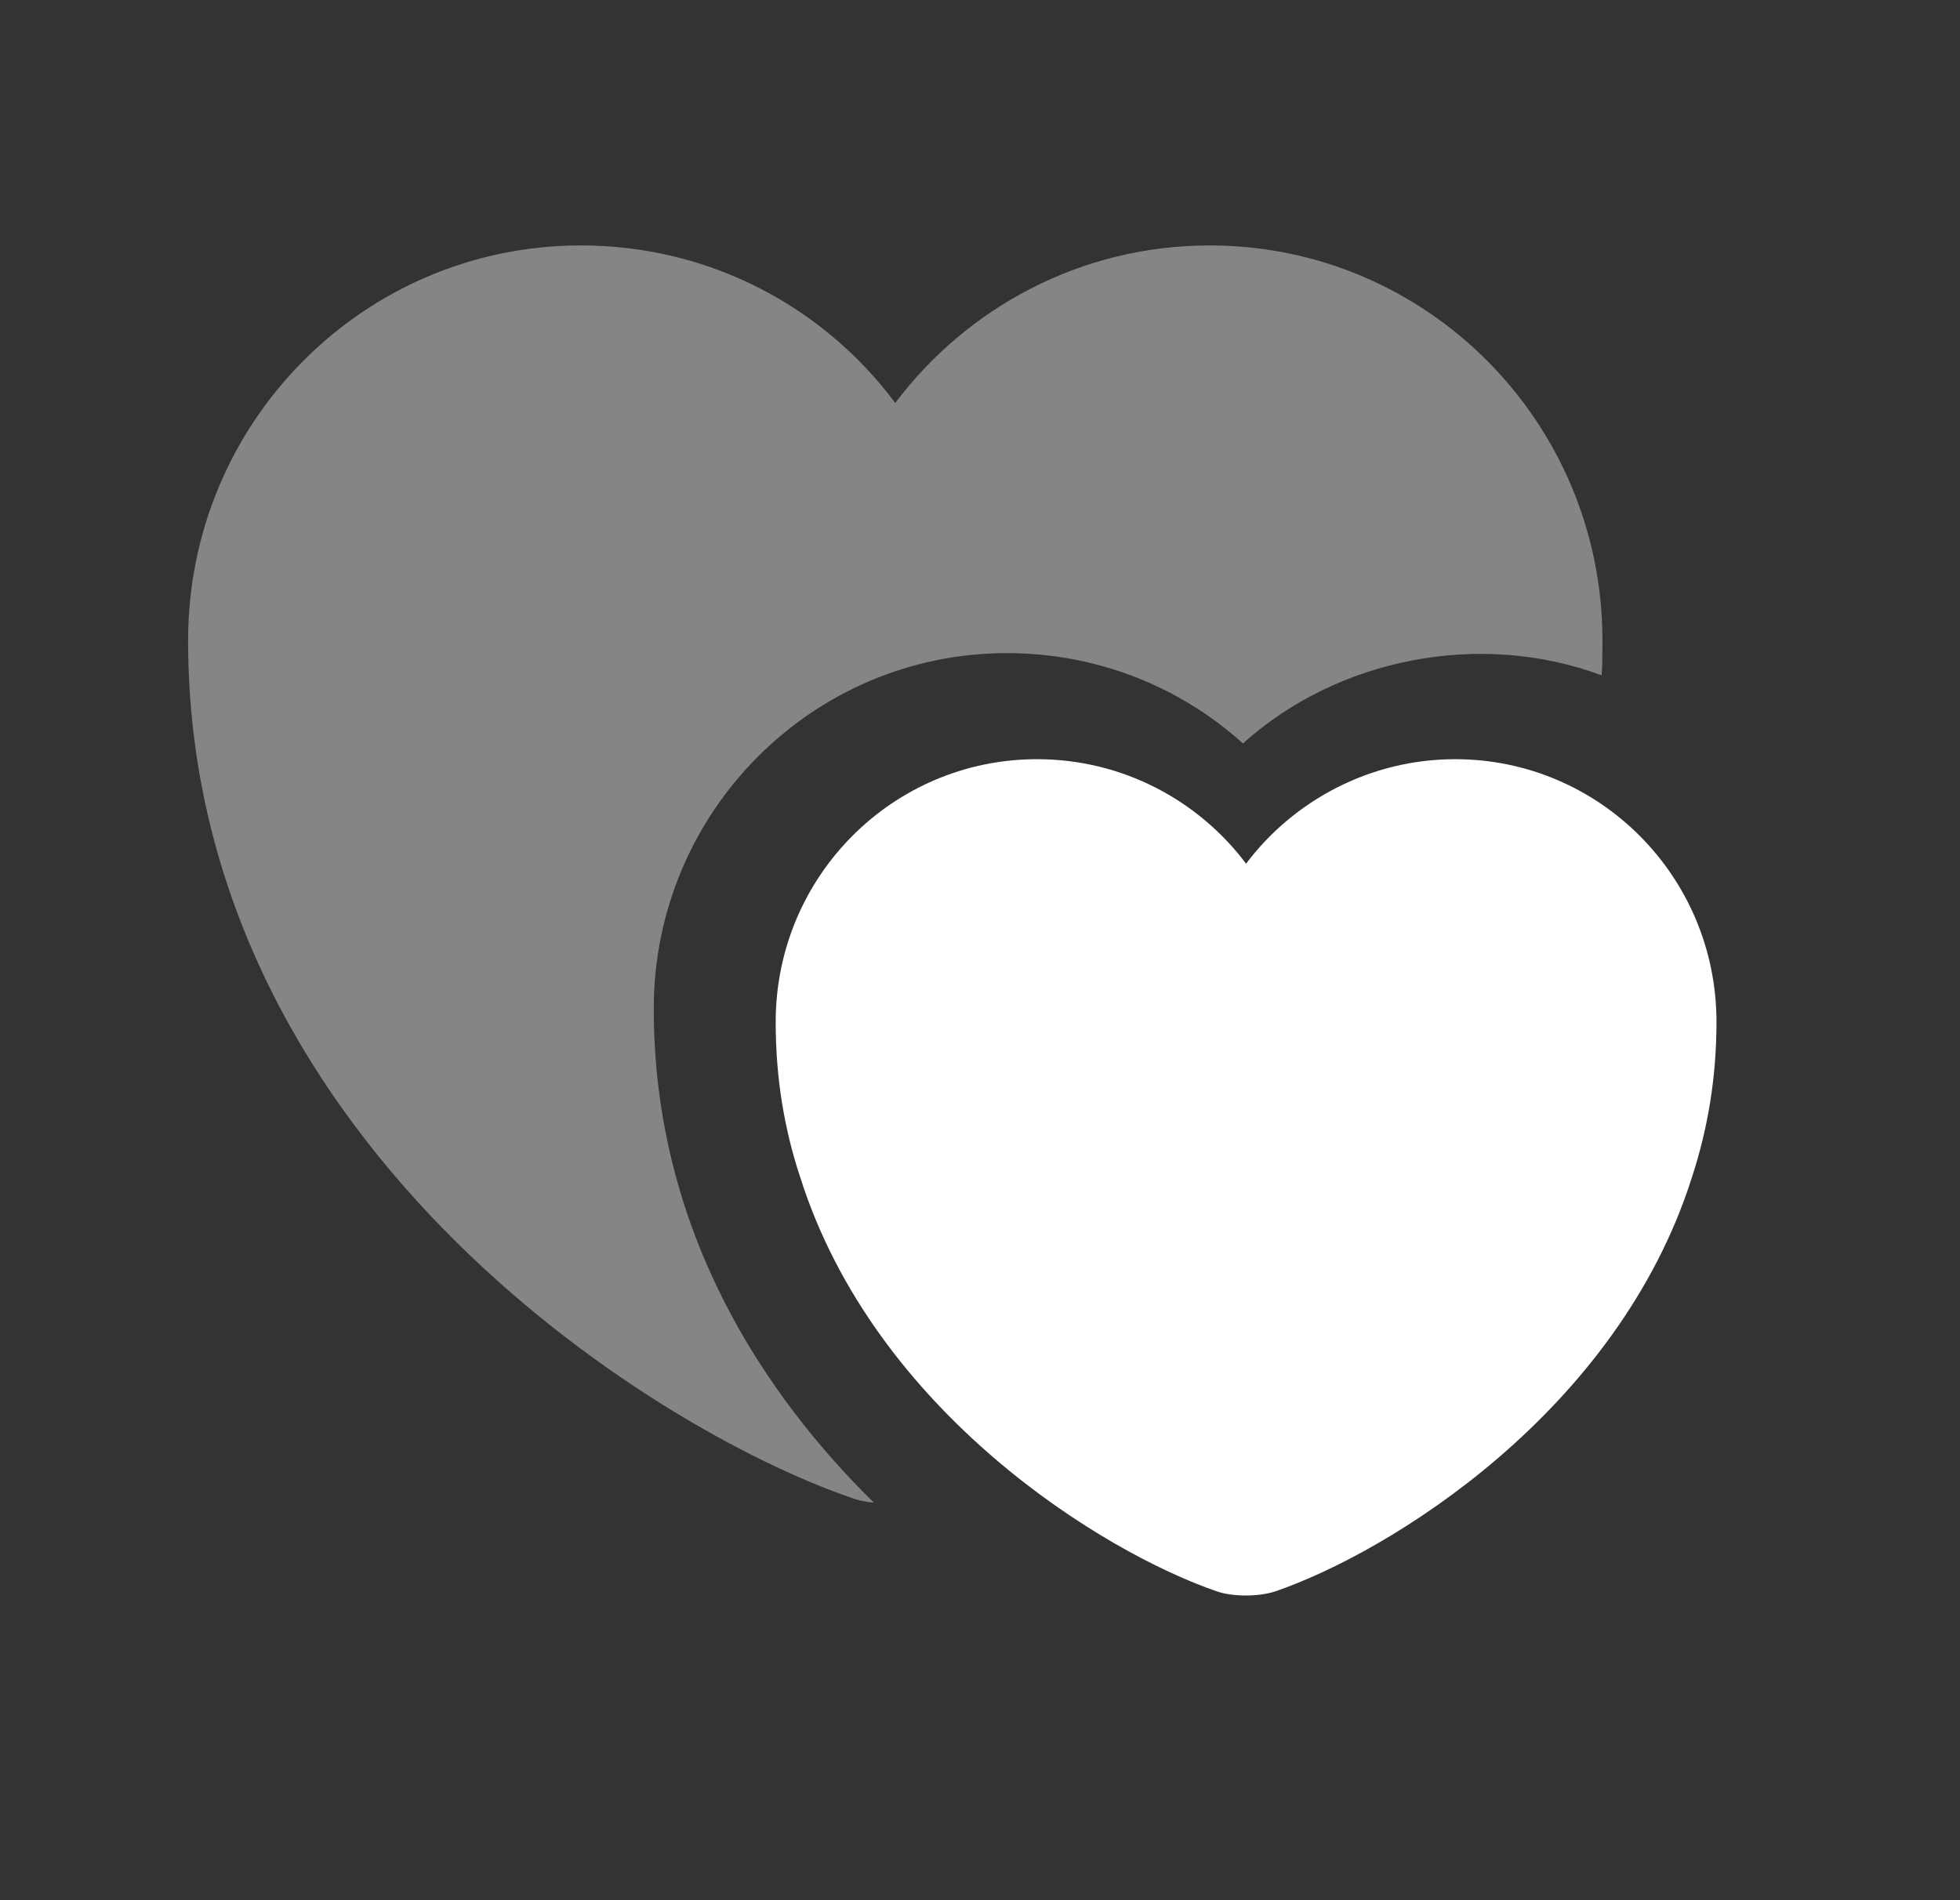 <svg width="33" height="32" viewBox="0 0 33 32" fill="none" xmlns="http://www.w3.org/2000/svg">
    <rect x="0" y="0" width="33" height="32" fill="#333333" stroke="none"/>
    <path opacity="0.4"
        d="M26.98 10.786C26.98 10.986 26.98 11.186 26.967 11.373C24.927 10.613 22.527 11.079 20.927 12.52C19.847 11.546 18.447 10.999 16.953 10.999C13.673 10.999 11.007 13.68 11.007 16.986C11.007 20.759 12.9 23.52 14.713 25.306C14.567 25.293 14.447 25.266 14.34 25.226C10.887 24.04 3.167 19.133 3.167 10.786C3.167 7.106 6.127 4.133 9.78 4.133C11.953 4.133 13.873 5.173 15.073 6.786C16.287 5.173 18.207 4.133 20.367 4.133C24.02 4.133 26.98 7.106 26.98 10.786Z"
        fill="white" />
    <path
        d="M24.5 12.785C23.073 12.785 21.78 13.479 20.98 14.545C20.18 13.479 18.9 12.785 17.46 12.785C15.033 12.785 13.06 14.758 13.06 17.212C13.06 18.159 13.207 19.025 13.473 19.825C14.727 23.785 18.58 26.145 20.487 26.799C20.753 26.892 21.193 26.892 21.473 26.799C23.38 26.145 27.233 23.785 28.487 19.825C28.753 19.012 28.9 18.145 28.9 17.212C28.9 14.758 26.927 12.785 24.5 12.785Z"
        fill="white" />
</svg>
